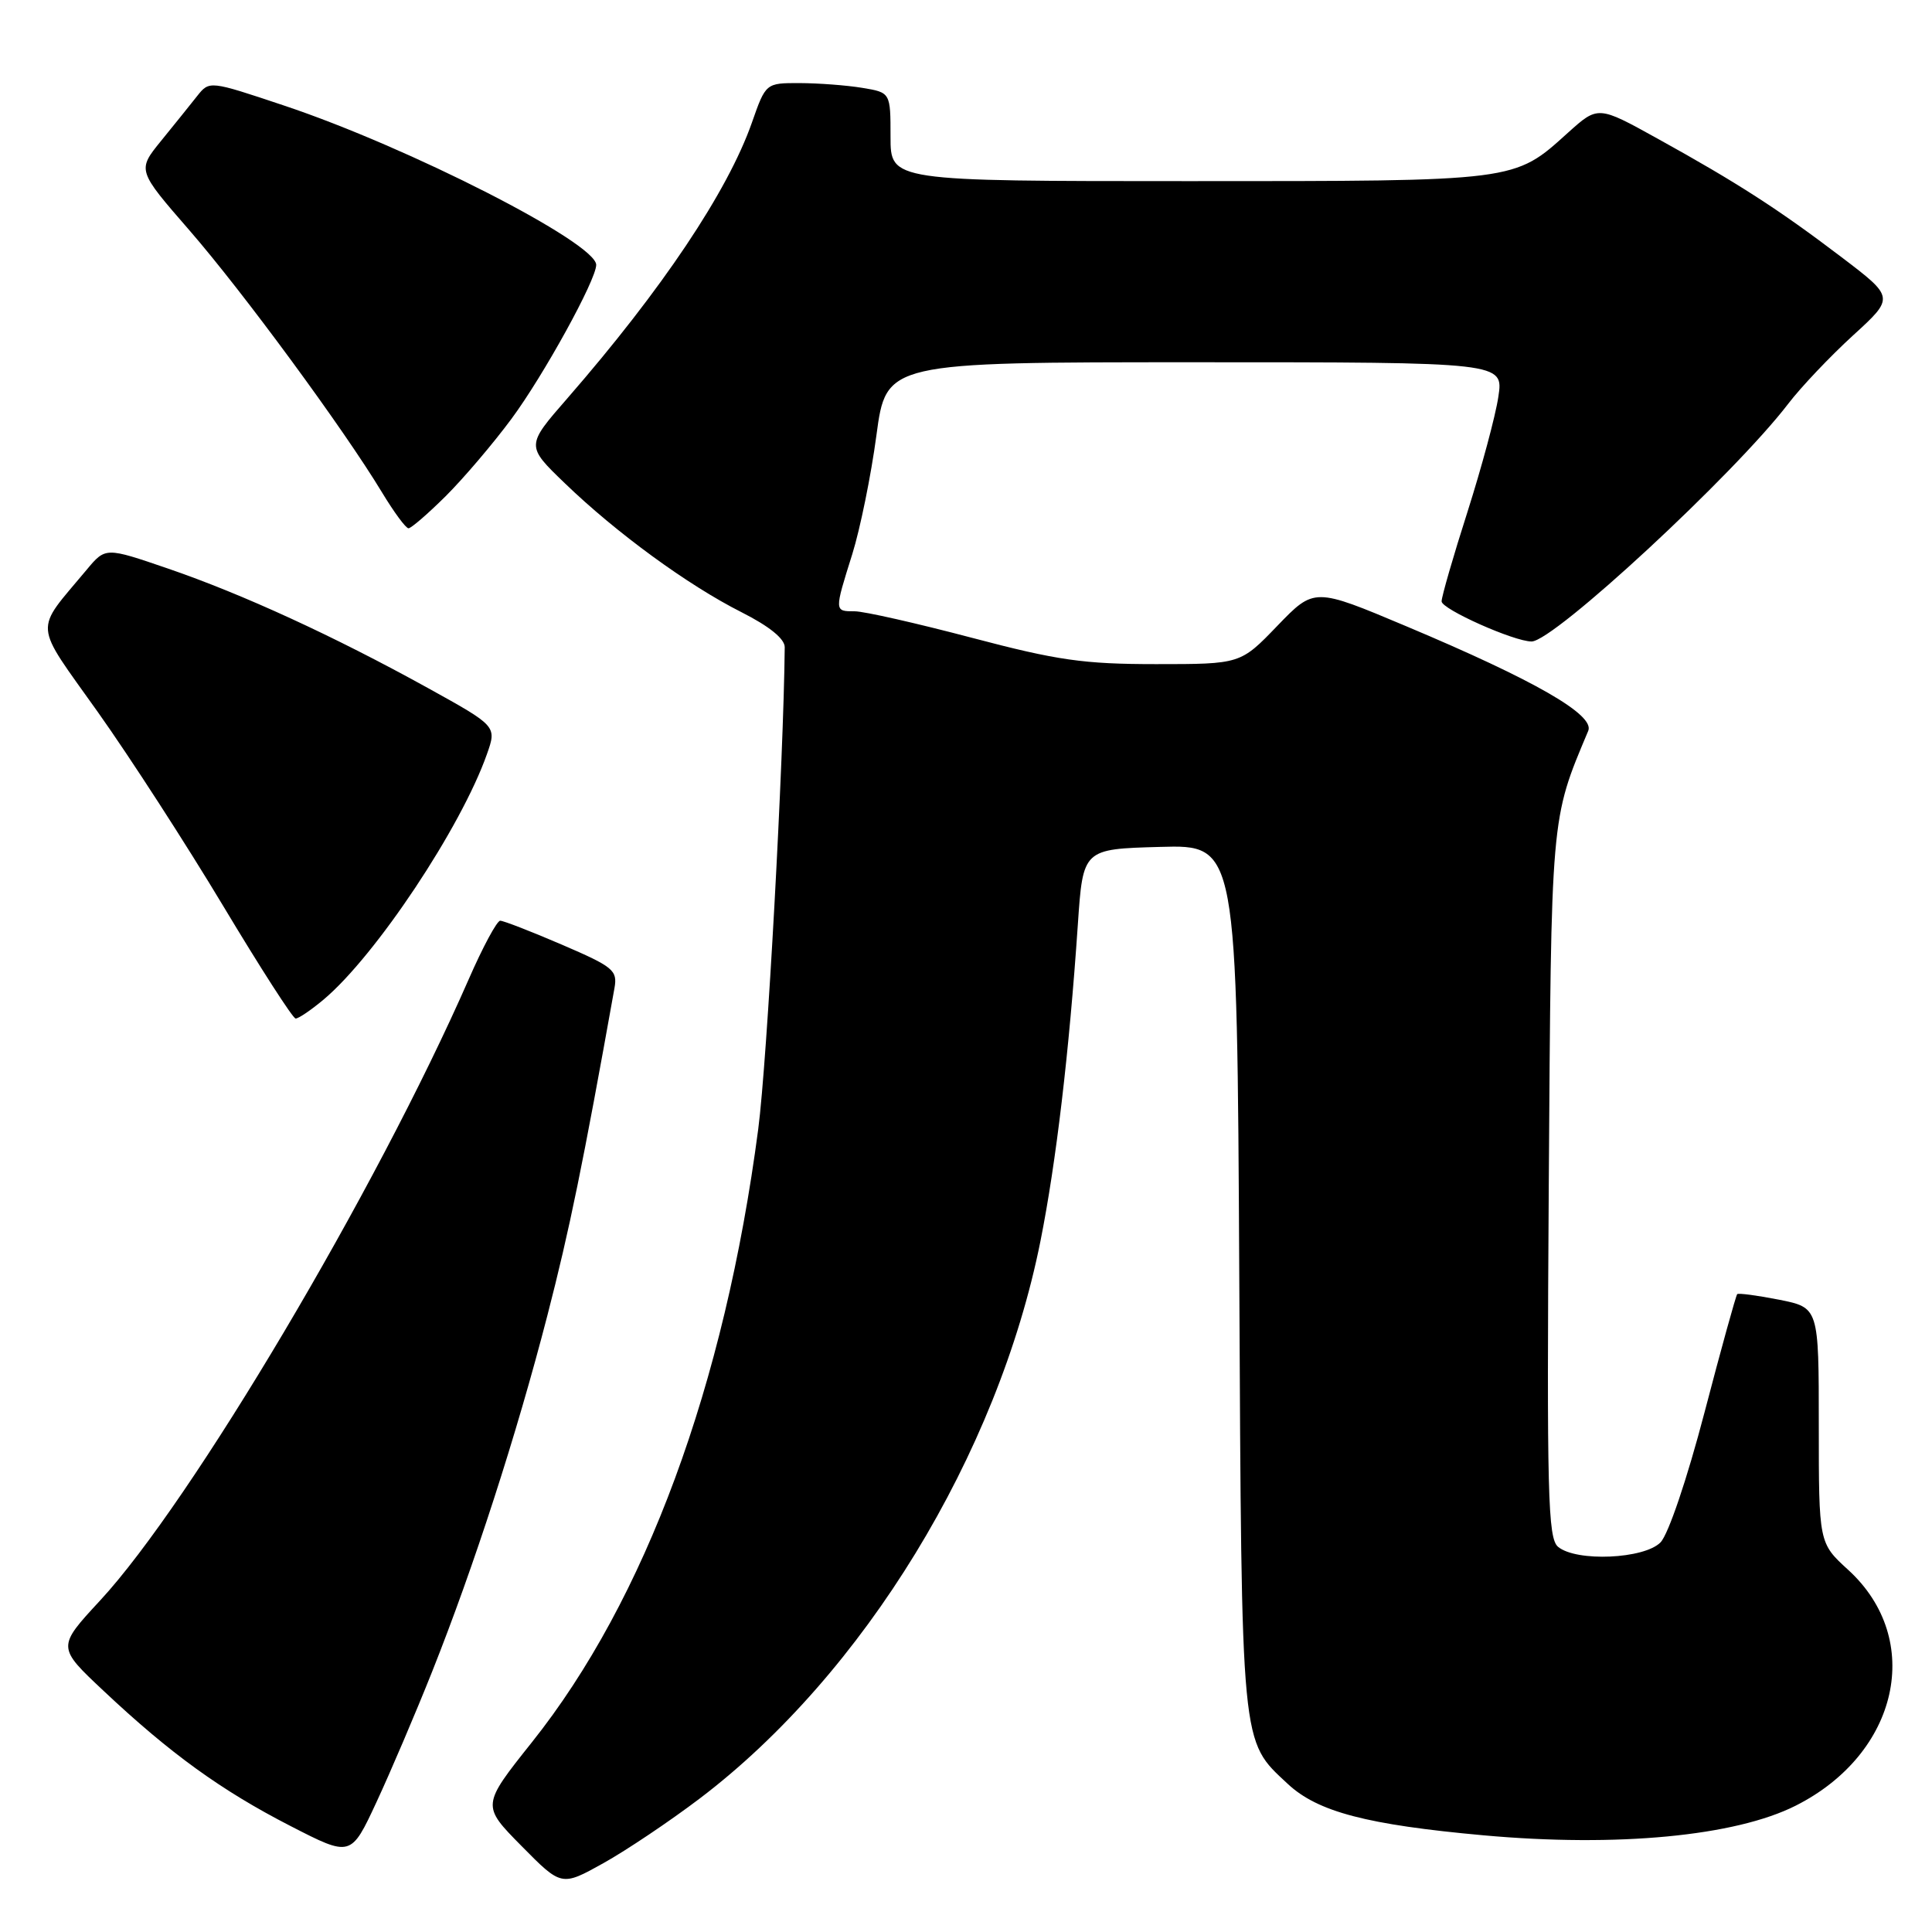 <?xml version="1.0" encoding="UTF-8" standalone="no"?>
<!DOCTYPE svg PUBLIC "-//W3C//DTD SVG 1.1//EN" "http://www.w3.org/Graphics/SVG/1.1/DTD/svg11.dtd" >
<svg xmlns="http://www.w3.org/2000/svg" xmlns:xlink="http://www.w3.org/1999/xlink" version="1.1" viewBox="0 0 256 256">
 <g >
 <path fill="currentColor"
d=" M 92.72 238.31 C 114.42 221.85 132.22 192.72 137.87 164.43 C 139.94 154.06 141.67 139.45 142.82 122.50 C 143.50 112.50 143.50 112.50 153.71 112.22 C 163.92 111.93 163.92 111.93 164.21 169.22 C 164.53 232.09 164.38 230.54 170.64 236.38 C 174.60 240.08 181.14 241.79 196.59 243.19 C 214.30 244.79 229.93 243.30 237.94 239.26 C 251.62 232.36 254.99 217.24 244.90 208.02 C 241.00 204.46 241.00 204.46 241.00 188.86 C 241.00 173.27 241.00 173.27 235.75 172.22 C 232.86 171.65 230.36 171.32 230.19 171.48 C 230.02 171.65 228.07 178.69 225.86 187.14 C 223.54 196.00 221.07 203.29 220.03 204.37 C 217.87 206.58 208.88 206.98 206.45 204.96 C 205.10 203.83 204.95 198.03 205.22 157.09 C 205.55 107.64 205.45 108.73 210.45 96.84 C 211.34 94.73 203.40 90.16 186.31 82.97 C 174.15 77.85 174.15 77.85 169.26 82.92 C 164.37 88.00 164.37 88.00 153.18 88.00 C 143.58 88.00 140.10 87.50 128.74 84.50 C 121.46 82.58 114.49 81.00 113.25 81.00 C 110.54 81.00 110.54 81.04 112.93 73.43 C 113.97 70.10 115.42 63.01 116.13 57.68 C 117.43 48.00 117.43 48.00 158.33 48.00 C 199.23 48.00 199.23 48.00 198.54 52.57 C 198.17 55.08 196.32 61.94 194.45 67.82 C 192.57 73.69 191.03 79.03 191.02 79.68 C 191.00 80.71 200.61 85.00 202.94 85.00 C 205.88 85.00 229.80 62.85 236.95 53.50 C 238.63 51.30 242.49 47.23 245.52 44.46 C 251.04 39.42 251.04 39.42 244.03 34.09 C 235.69 27.75 230.20 24.21 219.62 18.36 C 211.75 14.00 211.75 14.00 207.76 17.59 C 200.59 24.07 201.16 24.00 157.53 24.00 C 118.00 24.00 118.00 24.00 118.00 18.13 C 118.00 12.26 118.00 12.26 114.25 11.64 C 112.19 11.30 108.47 11.02 105.98 11.01 C 101.47 11.00 101.47 11.00 99.63 16.25 C 96.43 25.36 87.72 38.37 75.17 52.79 C 69.69 59.07 69.69 59.07 74.84 64.03 C 81.65 70.60 91.15 77.54 98.25 81.12 C 101.95 82.99 103.99 84.65 103.98 85.76 C 103.84 100.74 101.65 140.60 100.47 149.61 C 96.02 183.54 85.51 212.00 70.47 230.87 C 63.81 239.24 63.81 239.24 69.10 244.60 C 74.40 249.97 74.40 249.97 79.95 246.88 C 83.00 245.18 88.75 241.32 92.72 238.31 Z  M 57.26 221.50 C 62.81 207.55 68.42 190.22 72.53 174.31 C 75.47 162.93 77.24 154.29 81.42 130.93 C 81.84 128.57 81.28 128.11 74.47 125.18 C 70.40 123.43 66.72 122.00 66.28 122.00 C 65.85 122.00 63.97 125.49 62.11 129.75 C 49.88 157.67 25.34 199.04 13.26 212.08 C 7.55 218.25 7.55 218.25 13.74 224.06 C 22.56 232.36 29.34 237.26 38.50 241.96 C 46.50 246.07 46.50 246.07 49.89 238.78 C 51.75 234.78 55.07 227.00 57.26 221.50 Z  M 42.90 132.43 C 49.79 126.63 61.10 109.64 64.52 99.93 C 65.83 96.22 65.83 96.22 56.67 91.15 C 44.25 84.29 32.16 78.73 22.24 75.33 C 13.98 72.50 13.98 72.50 11.48 75.50 C 4.47 83.91 4.33 82.19 12.97 94.36 C 17.21 100.33 24.69 111.90 29.59 120.07 C 34.49 128.24 38.80 134.94 39.17 134.96 C 39.54 134.98 41.22 133.84 42.90 132.43 Z  M 59.05 65.75 C 61.40 63.41 65.33 58.80 67.77 55.50 C 72.03 49.75 79.00 37.09 79.00 35.10 C 79.00 32.18 54.14 19.49 37.62 13.98 C 27.75 10.68 27.75 10.68 26.12 12.73 C 25.23 13.86 23.08 16.53 21.34 18.67 C 18.18 22.56 18.18 22.56 25.11 30.53 C 32.24 38.74 45.56 56.87 50.62 65.25 C 52.20 67.86 53.77 70.00 54.13 70.00 C 54.48 70.00 56.69 68.09 59.05 65.75 Z "/>
</g>
</svg>